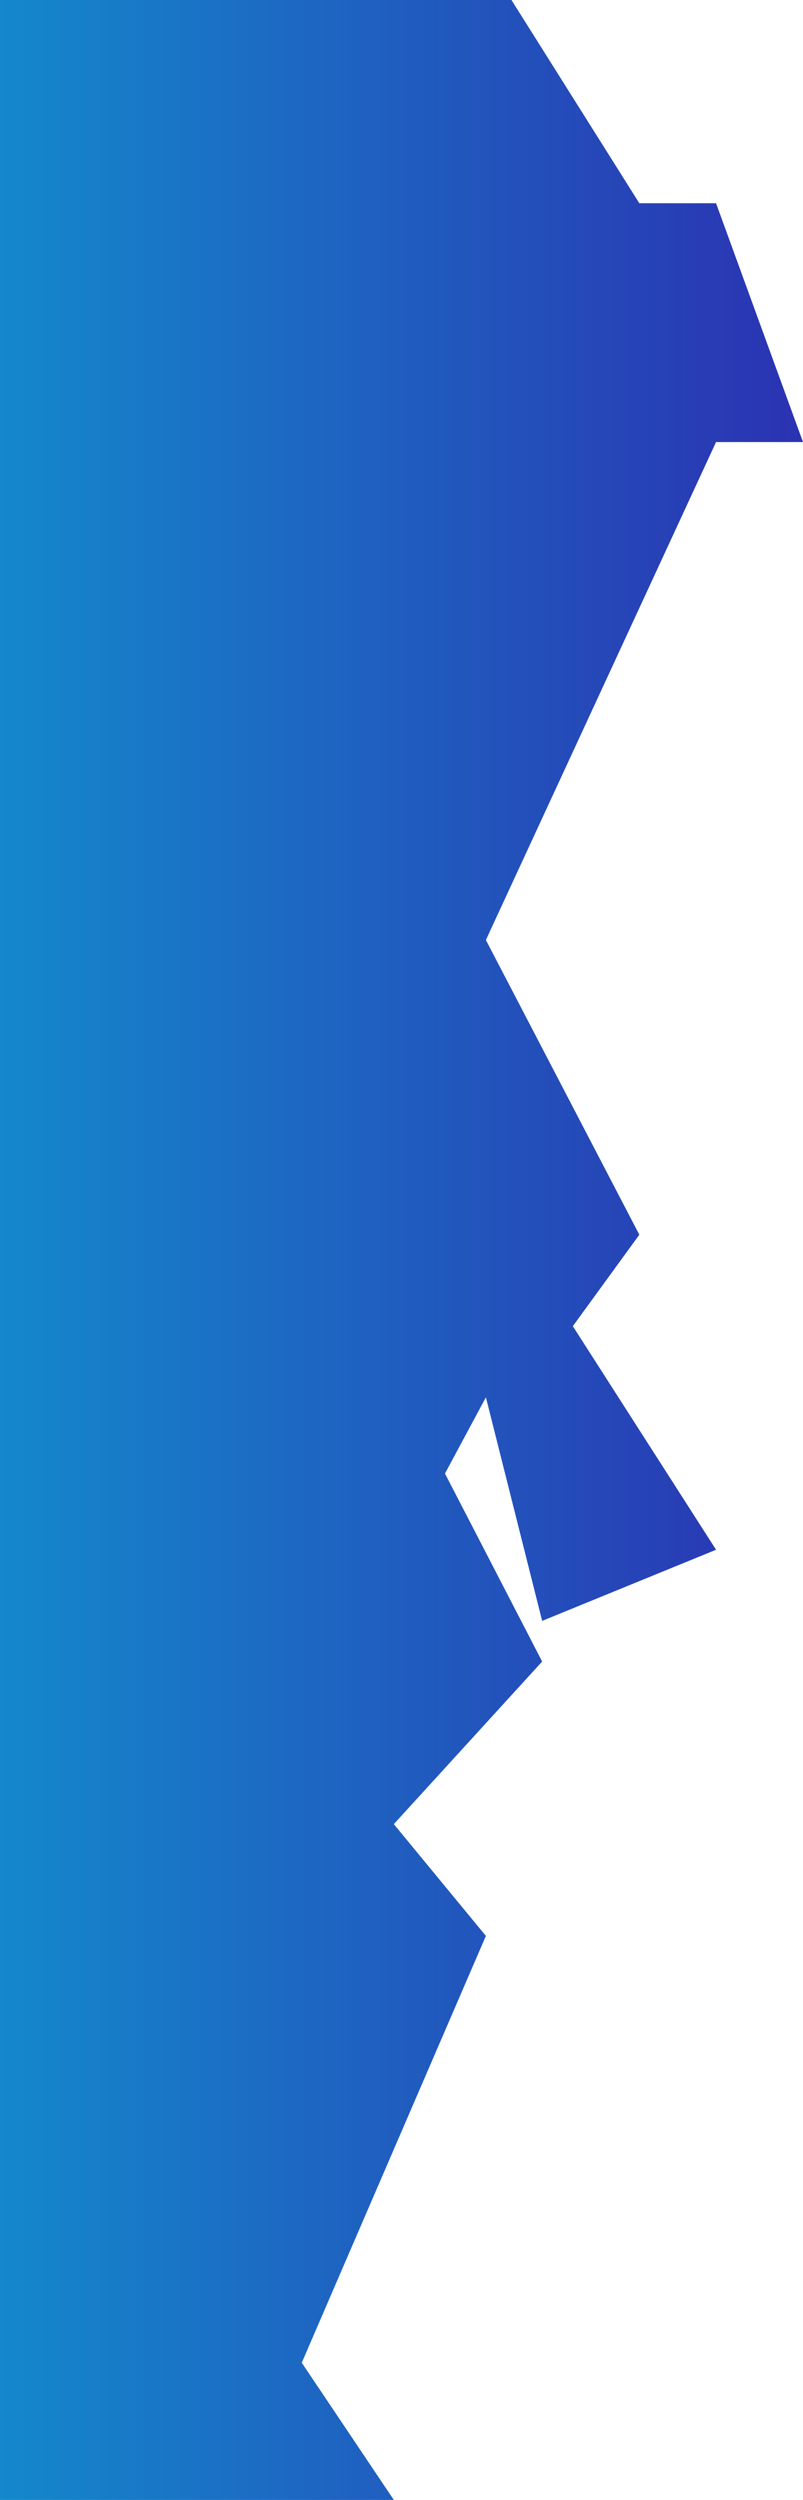 <?xml version="1.0" encoding="UTF-8" standalone="no"?><svg width='90' height='280' viewBox='0 0 90 280' fill='none' xmlns='http://www.w3.org/2000/svg'>
<path d='M0 280V0H38.981H57.325L71.656 22.764H80.255L90 49.512H80.255L54.459 105.285L71.656 138.293L64.204 148.537L80.255 173.577L60.764 181.545L54.459 156.504L49.873 165.041L60.764 186.098L44.14 204.309L54.459 216.829L33.822 264.634L44.14 280H0Z' fill='url(#paint0_linear_88_1611)'/>
<defs>
<linearGradient id='paint0_linear_88_1611' x1='0' y1='140' x2='90' y2='140' gradientUnits='userSpaceOnUse'>
<stop stop-color='#1488CC'/>
<stop offset='1' stop-color='#2B32B2'/>
</linearGradient>
</defs>
</svg>
